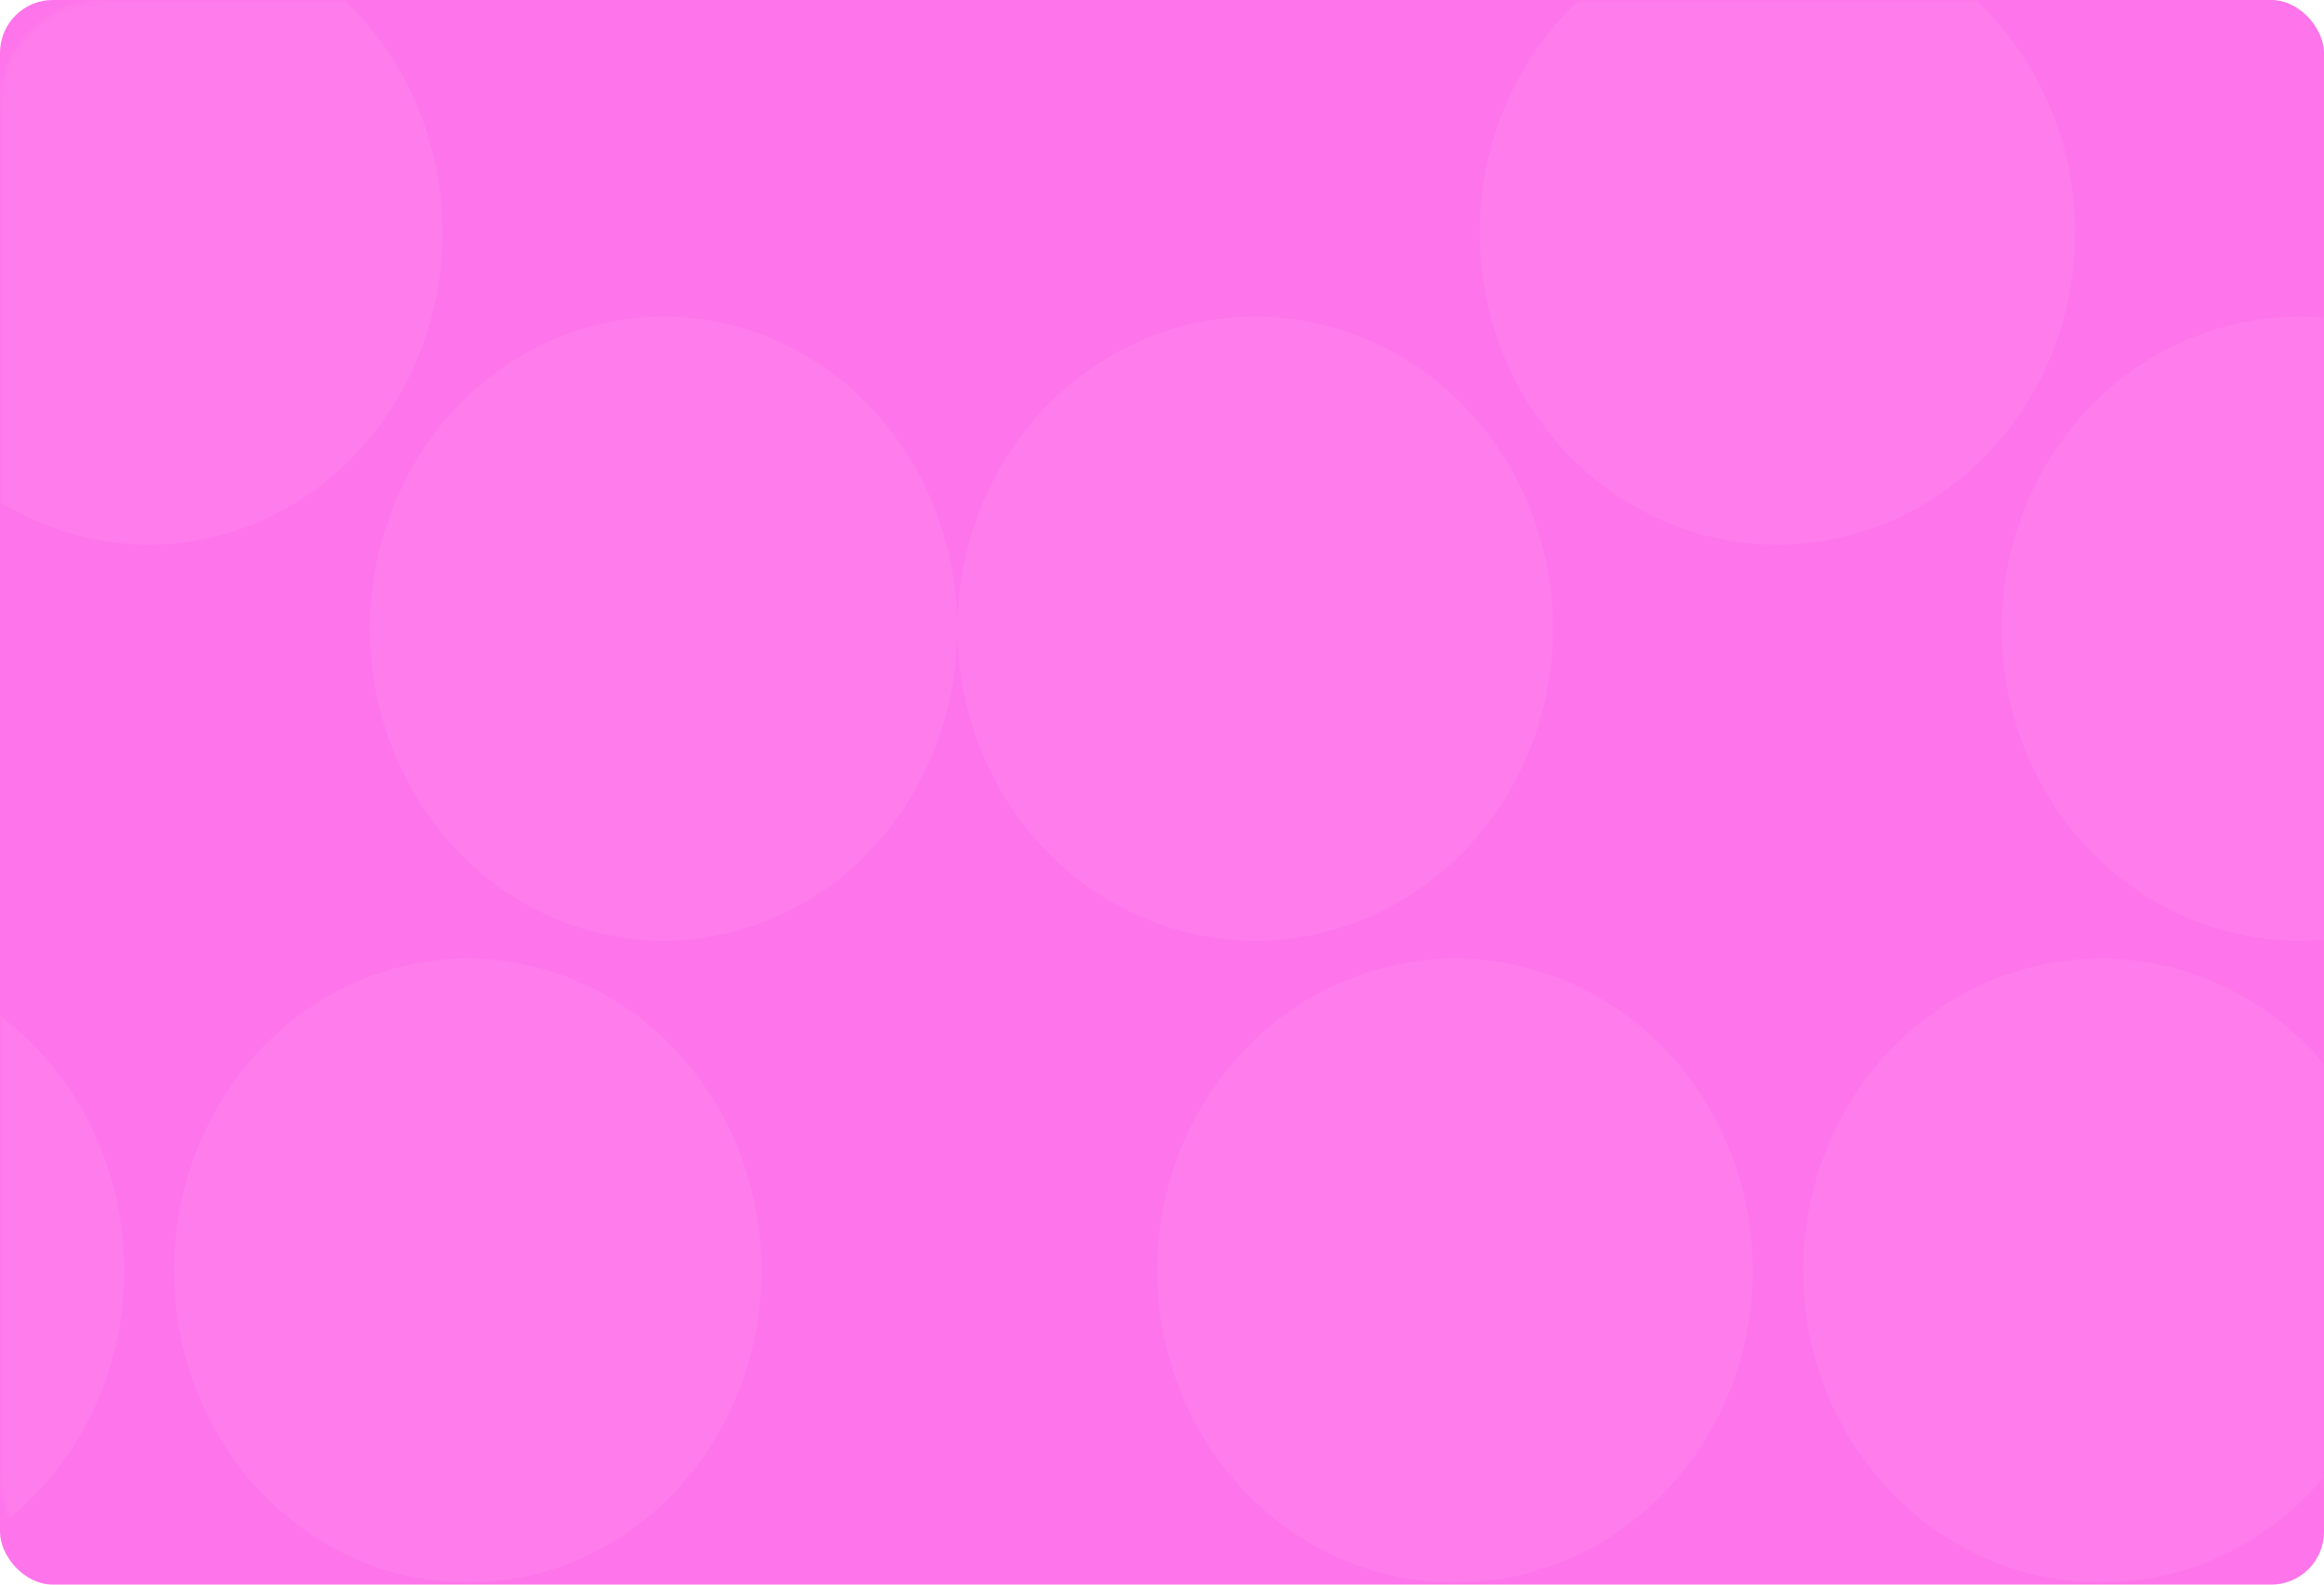<svg width="440" height="300" viewBox="0 0 440 300" fill="none" xmlns="http://www.w3.org/2000/svg">
<rect width="440" height="300" rx="10" fill="#FE74EA"/>
<mask id="mask0_0_597" style="mask-type:alpha" maskUnits="userSpaceOnUse" x="0" y="0" width="440" height="300">
<rect width="440" height="300" rx="20" fill="#FE74EA"/>
</mask>
<g mask="url(#mask0_0_597)">
<path fill-rule="evenodd" clip-rule="evenodd" d="M28.153 -15.022C58.869 -15.022 83.769 11.425 83.769 44.05C83.769 76.675 58.869 103.123 28.153 103.123C-2.563 103.123 -27.463 76.675 -27.463 44.05C-27.463 11.425 -2.563 -15.022 28.153 -15.022ZM-64.76 288.35C-89.609 269.174 -95.118 232.232 -77.064 205.837C-59.01 179.443 -24.229 173.592 0.62 192.769C25.47 211.945 30.979 248.888 12.925 275.282C-5.13 301.676 -39.91 307.527 -64.76 288.35ZM133.55 205.837C151.604 232.232 146.096 269.174 121.246 288.35C96.396 307.527 61.616 301.676 43.562 275.282C25.507 248.888 31.016 211.945 55.865 192.769C80.715 173.592 115.496 179.443 133.55 205.837ZM-122.263 100.766C-112.771 69.738 -81.395 52.758 -52.183 62.84C-22.97 72.921 -6.984 106.248 -16.475 137.276C-25.967 168.303 -57.343 185.284 -86.555 175.202C-115.768 165.121 -131.755 131.795 -122.263 100.766ZM108.451 62.84C137.664 52.758 169.039 69.738 178.531 100.766C188.023 131.795 172.036 165.121 142.824 175.202C113.611 185.284 82.236 168.303 72.744 137.276C63.252 106.248 79.239 72.921 108.451 62.84Z" fill="#FF7CEC"/>
<path fill-rule="evenodd" clip-rule="evenodd" d="M336.52 -15.023C367.657 -15.023 392.898 11.425 392.898 44.05C392.898 76.675 367.657 103.123 336.52 103.123C305.384 103.123 280.143 76.675 280.143 44.05C280.143 11.425 305.384 -15.023 336.52 -15.023ZM242.335 288.35C217.145 269.174 211.561 232.232 229.862 205.837C248.164 179.443 283.421 173.592 308.611 192.769C333.801 211.945 339.385 248.888 321.084 275.282C302.782 301.676 267.525 307.527 242.335 288.35ZM443.361 205.837C461.663 232.232 456.079 269.174 430.889 288.35C405.699 307.527 370.442 301.676 352.141 275.282C333.839 248.888 339.423 211.945 364.613 192.769C389.803 173.592 425.06 179.443 443.361 205.837ZM184.044 100.766C193.666 69.738 225.471 52.758 255.084 62.839C284.697 72.921 300.903 106.248 291.281 137.275C281.659 168.303 249.853 185.284 220.241 175.202C190.628 165.12 174.422 131.795 184.044 100.766ZM417.919 62.839C447.532 52.758 479.337 69.738 488.959 100.766C498.58 131.795 482.374 165.12 452.762 175.202C423.149 185.284 391.344 168.303 381.722 137.275C372.101 106.248 388.306 72.921 417.919 62.839Z" fill="#FF7CEC"/>
</g>
</svg>
